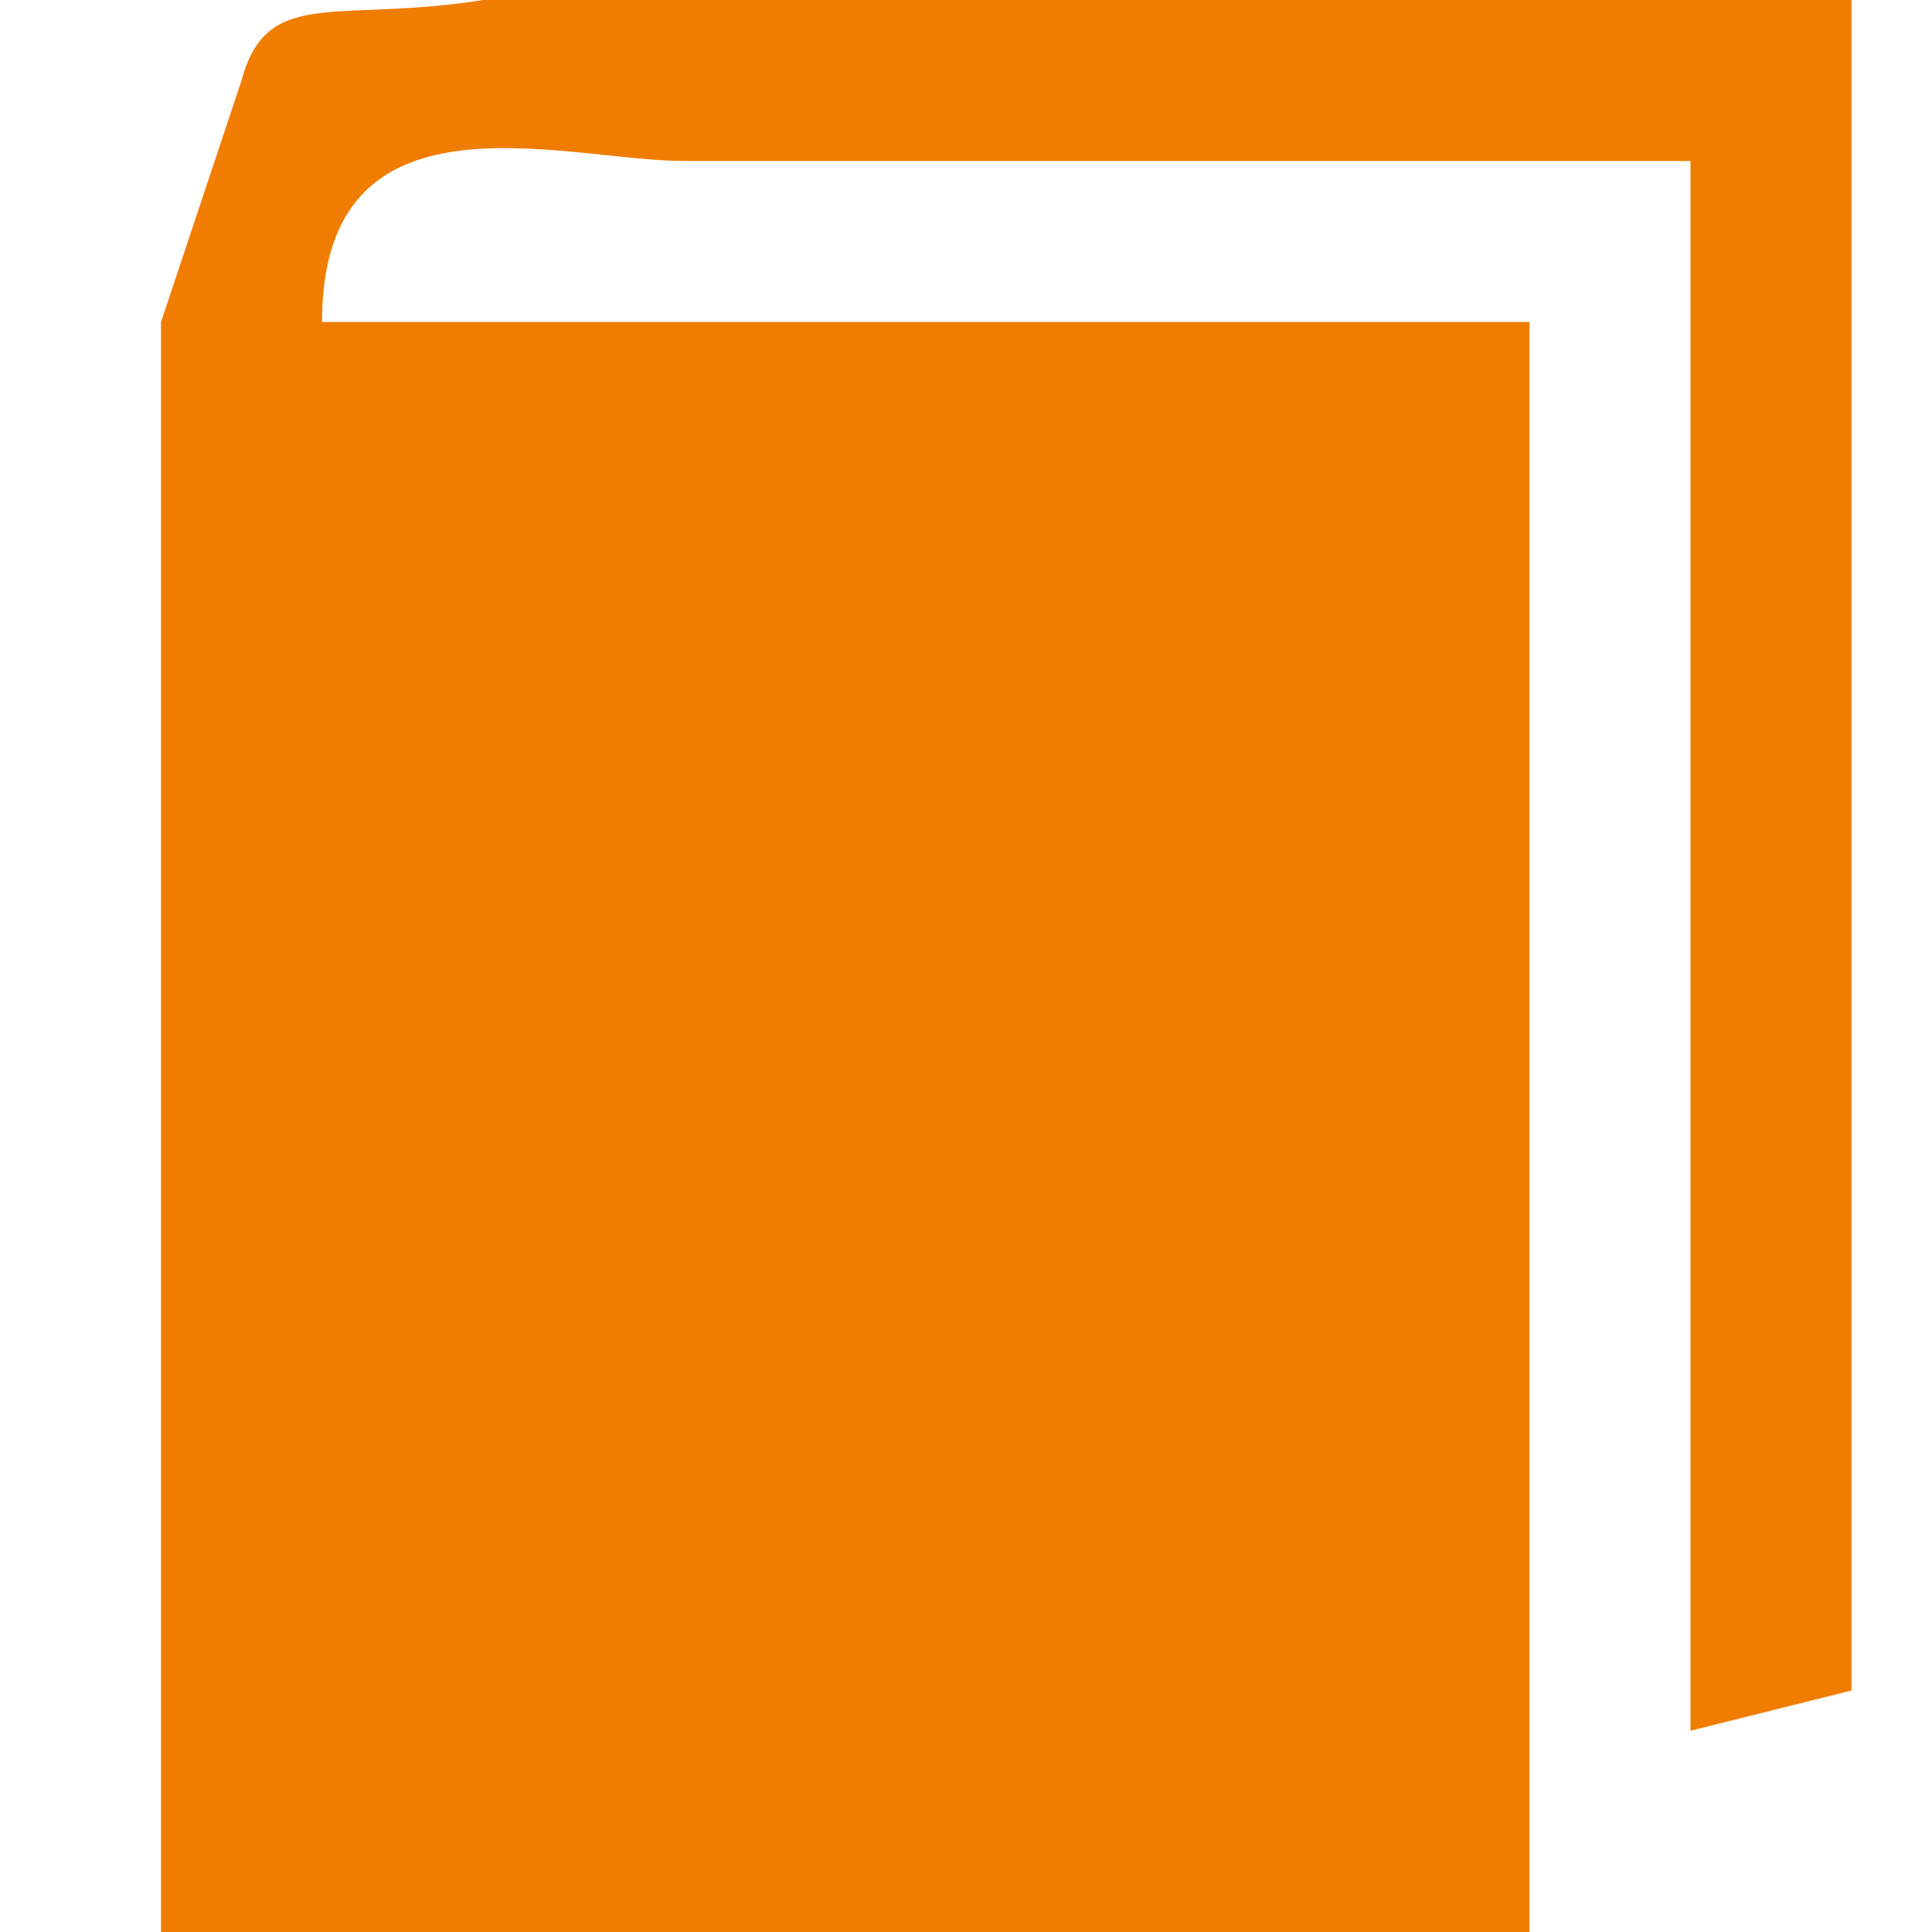 <?xml version="1.0" encoding="UTF-8" standalone="no"?>
<svg width="24px" height="24px" viewBox="0 0 24 24" version="1.1" xmlns="http://www.w3.org/2000/svg" xmlns:xlink="http://www.w3.org/1999/xlink">
    <!-- Generator: Sketch 3.6.1 (26313) - http://www.bohemiancoding.com/sketch -->
    <title>icn-nav-books-24x24-s</title>
    <desc>Created with Sketch.</desc>
    <defs></defs>
    <g id="Page-1" stroke="none" stroke-width="1" fill="none" fill-rule="evenodd">
        <g id="assets" transform="translate(-708, -122)" fill="#F07D00">
            <path d="M710,146 L727,146 L727,126 L712,126 C712,123 715,124 716.5,124 L729,124 L729,143.5 L731,143 C731,143 731,140.321 731,139 C731,133.655 731,123 731,123 L731,122 L729,122 L714,122 C712.174,122.291 711.318,121.823 711,123 L710,126 L710,146 Z" id="icn-nav-books-24x24-n"></path>
        </g>
    </g>
</svg>